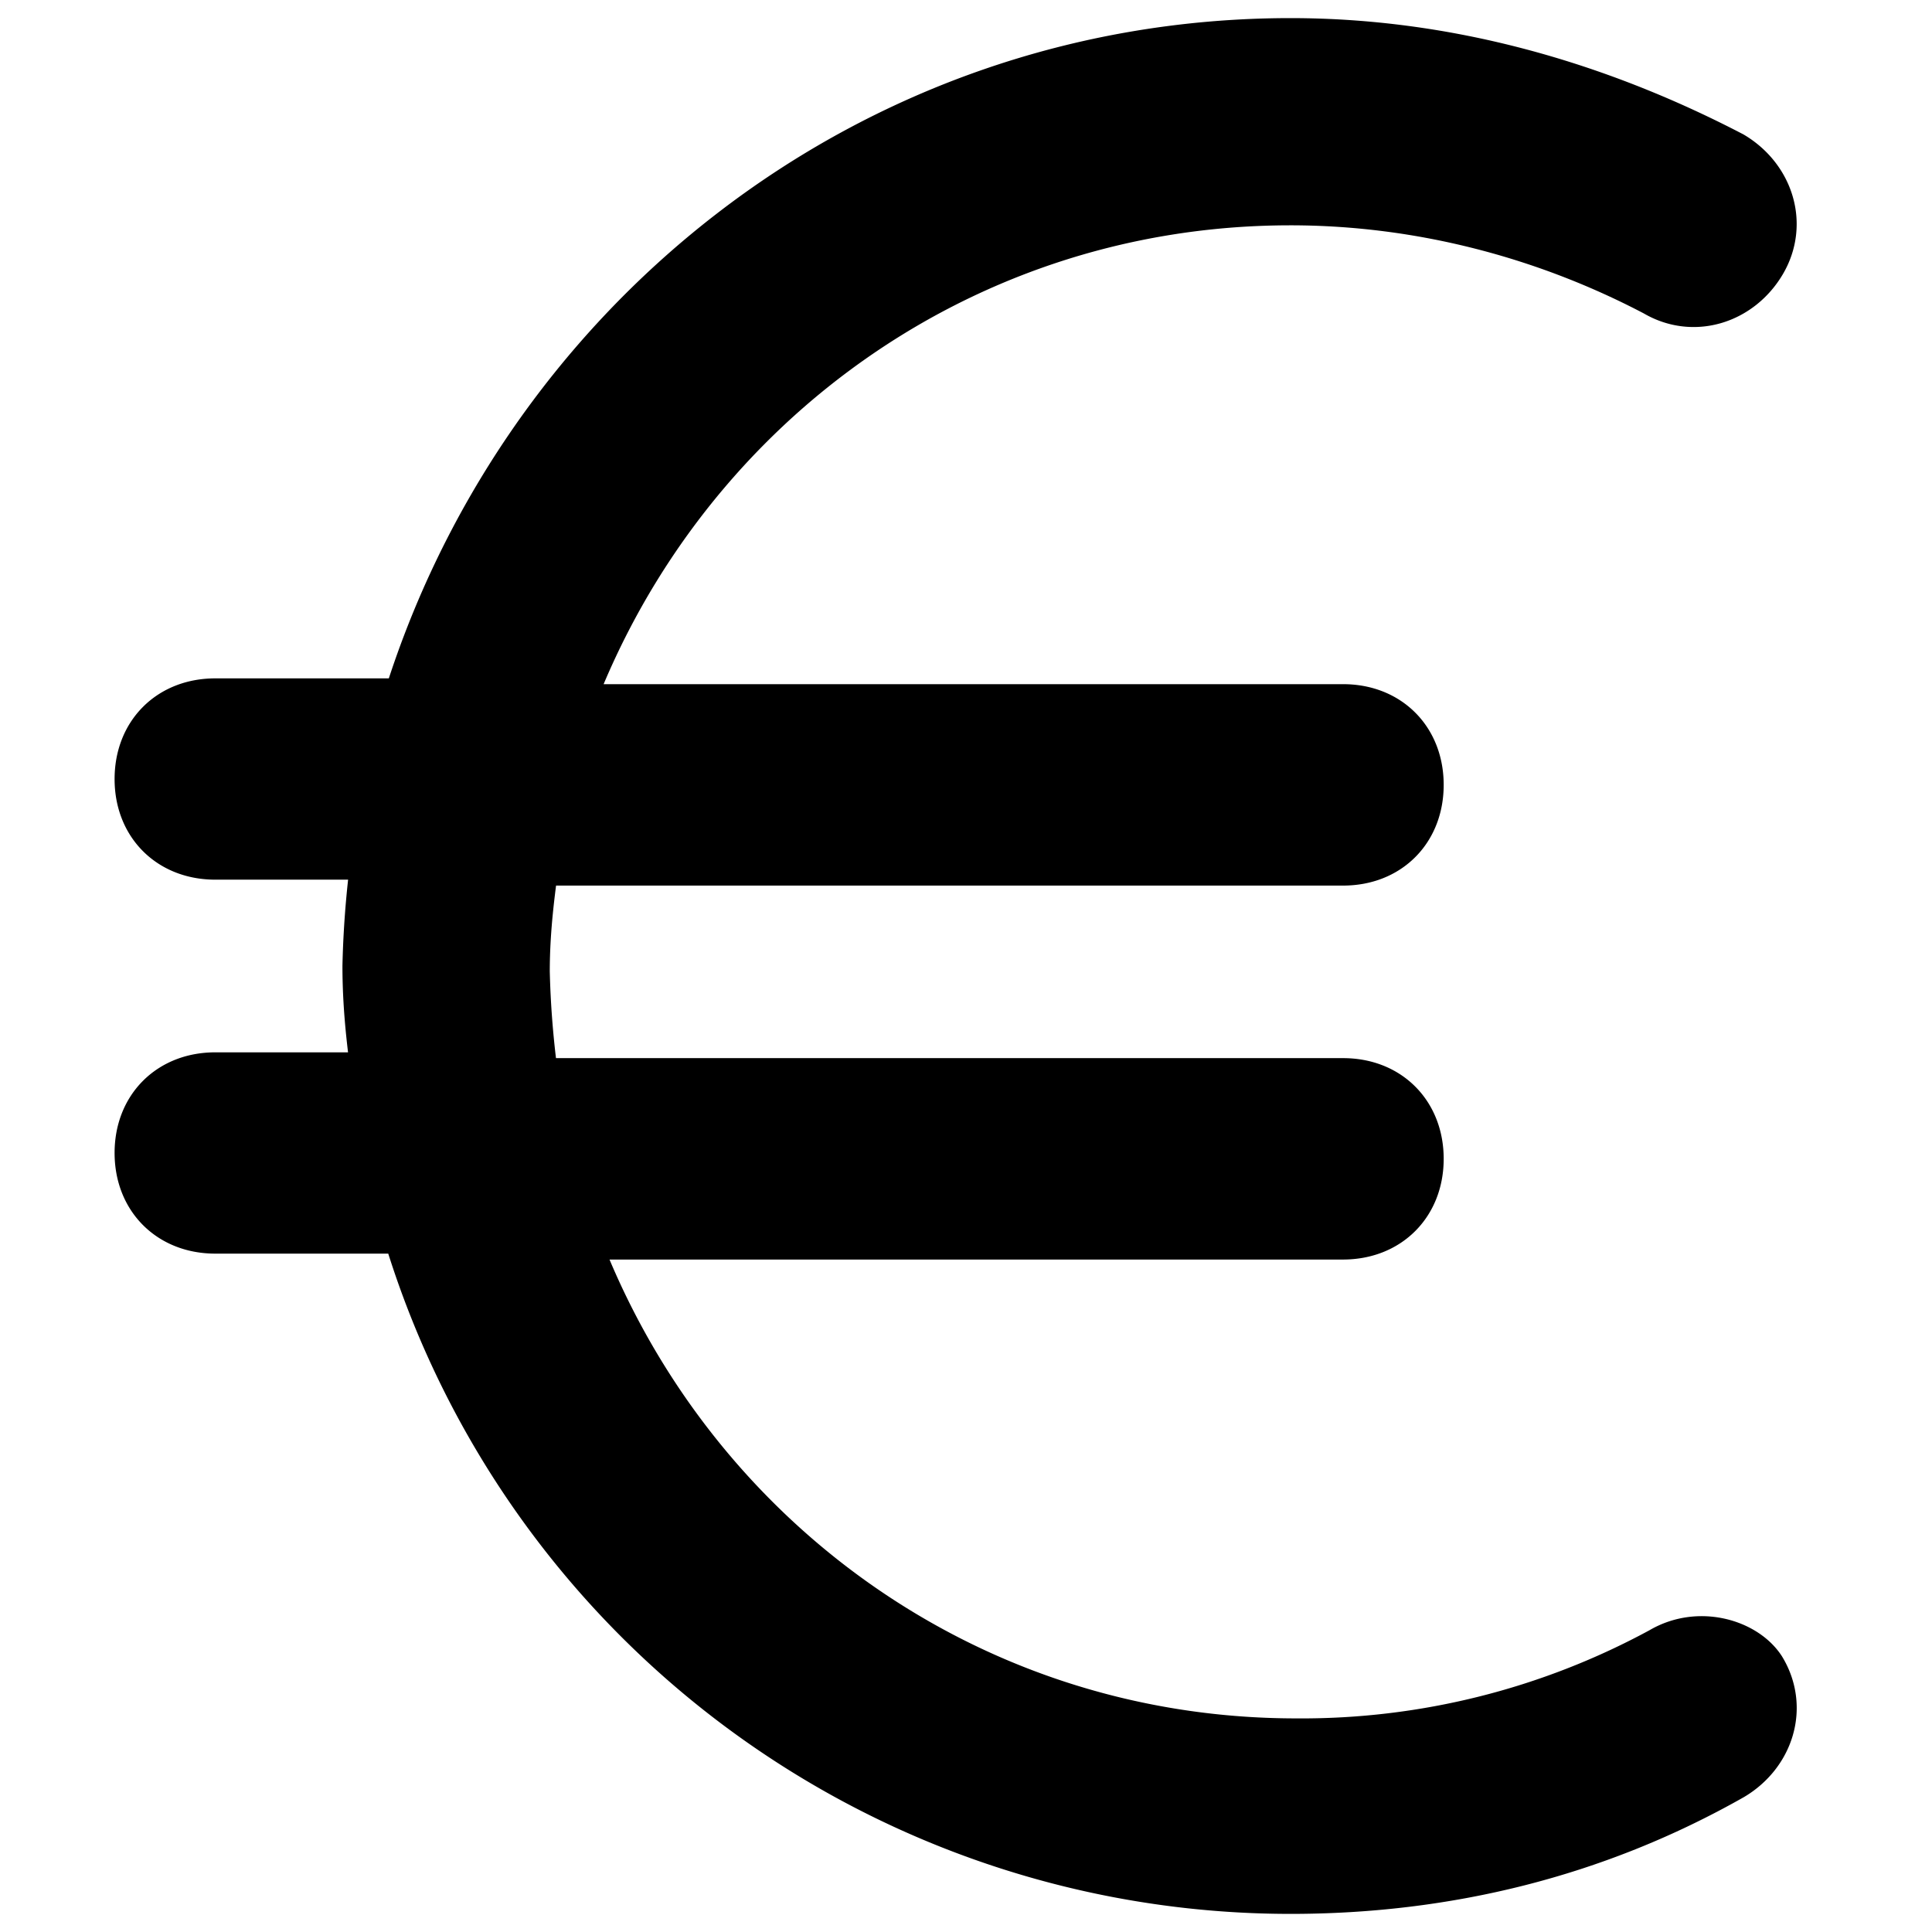 <svg xmlns="http://www.w3.org/2000/svg" viewBox="0 0 16 16">
    <path transform="translate(-6 -8.5)" fill="currentColor" stroke="currentColor" stroke-width=".7" d="M19.832 22.306a6.392 6.392 0 0 1-3.097.775c-2.903 0-5.322-1.887-6.193-4.5h6.58c.29 0 .484-.194.484-.484s-.193-.484-.483-.484H10.3a7.912 7.912 0 0 1-.097-1.065c0-.387.049-.725.097-1.064h6.823c.29 0 .483-.194.483-.484s-.193-.484-.483-.484h-6.63c.872-2.613 3.29-4.5 6.194-4.5 1.113 0 2.178.29 3.097.774.242.145.532.049.677-.193.145-.242.049-.532-.193-.678C19.155 9.34 17.945 9 16.688 9c-3.436 0-6.291 2.323-7.21 5.468H7.783c-.29 0-.484.193-.484.484 0 .29.194.483.484.483h1.5a7.912 7.912 0 0 0-.097 1.065c0 .387.048.726.097 1.065h-1.5c-.29 0-.484.193-.484.483s.194.484.484.484h1.693A7.489 7.489 0 0 0 16.687 24c1.258 0 2.468-.29 3.58-.92.243-.145.34-.435.194-.677-.096-.145-.387-.242-.629-.097z"/>
</svg>
